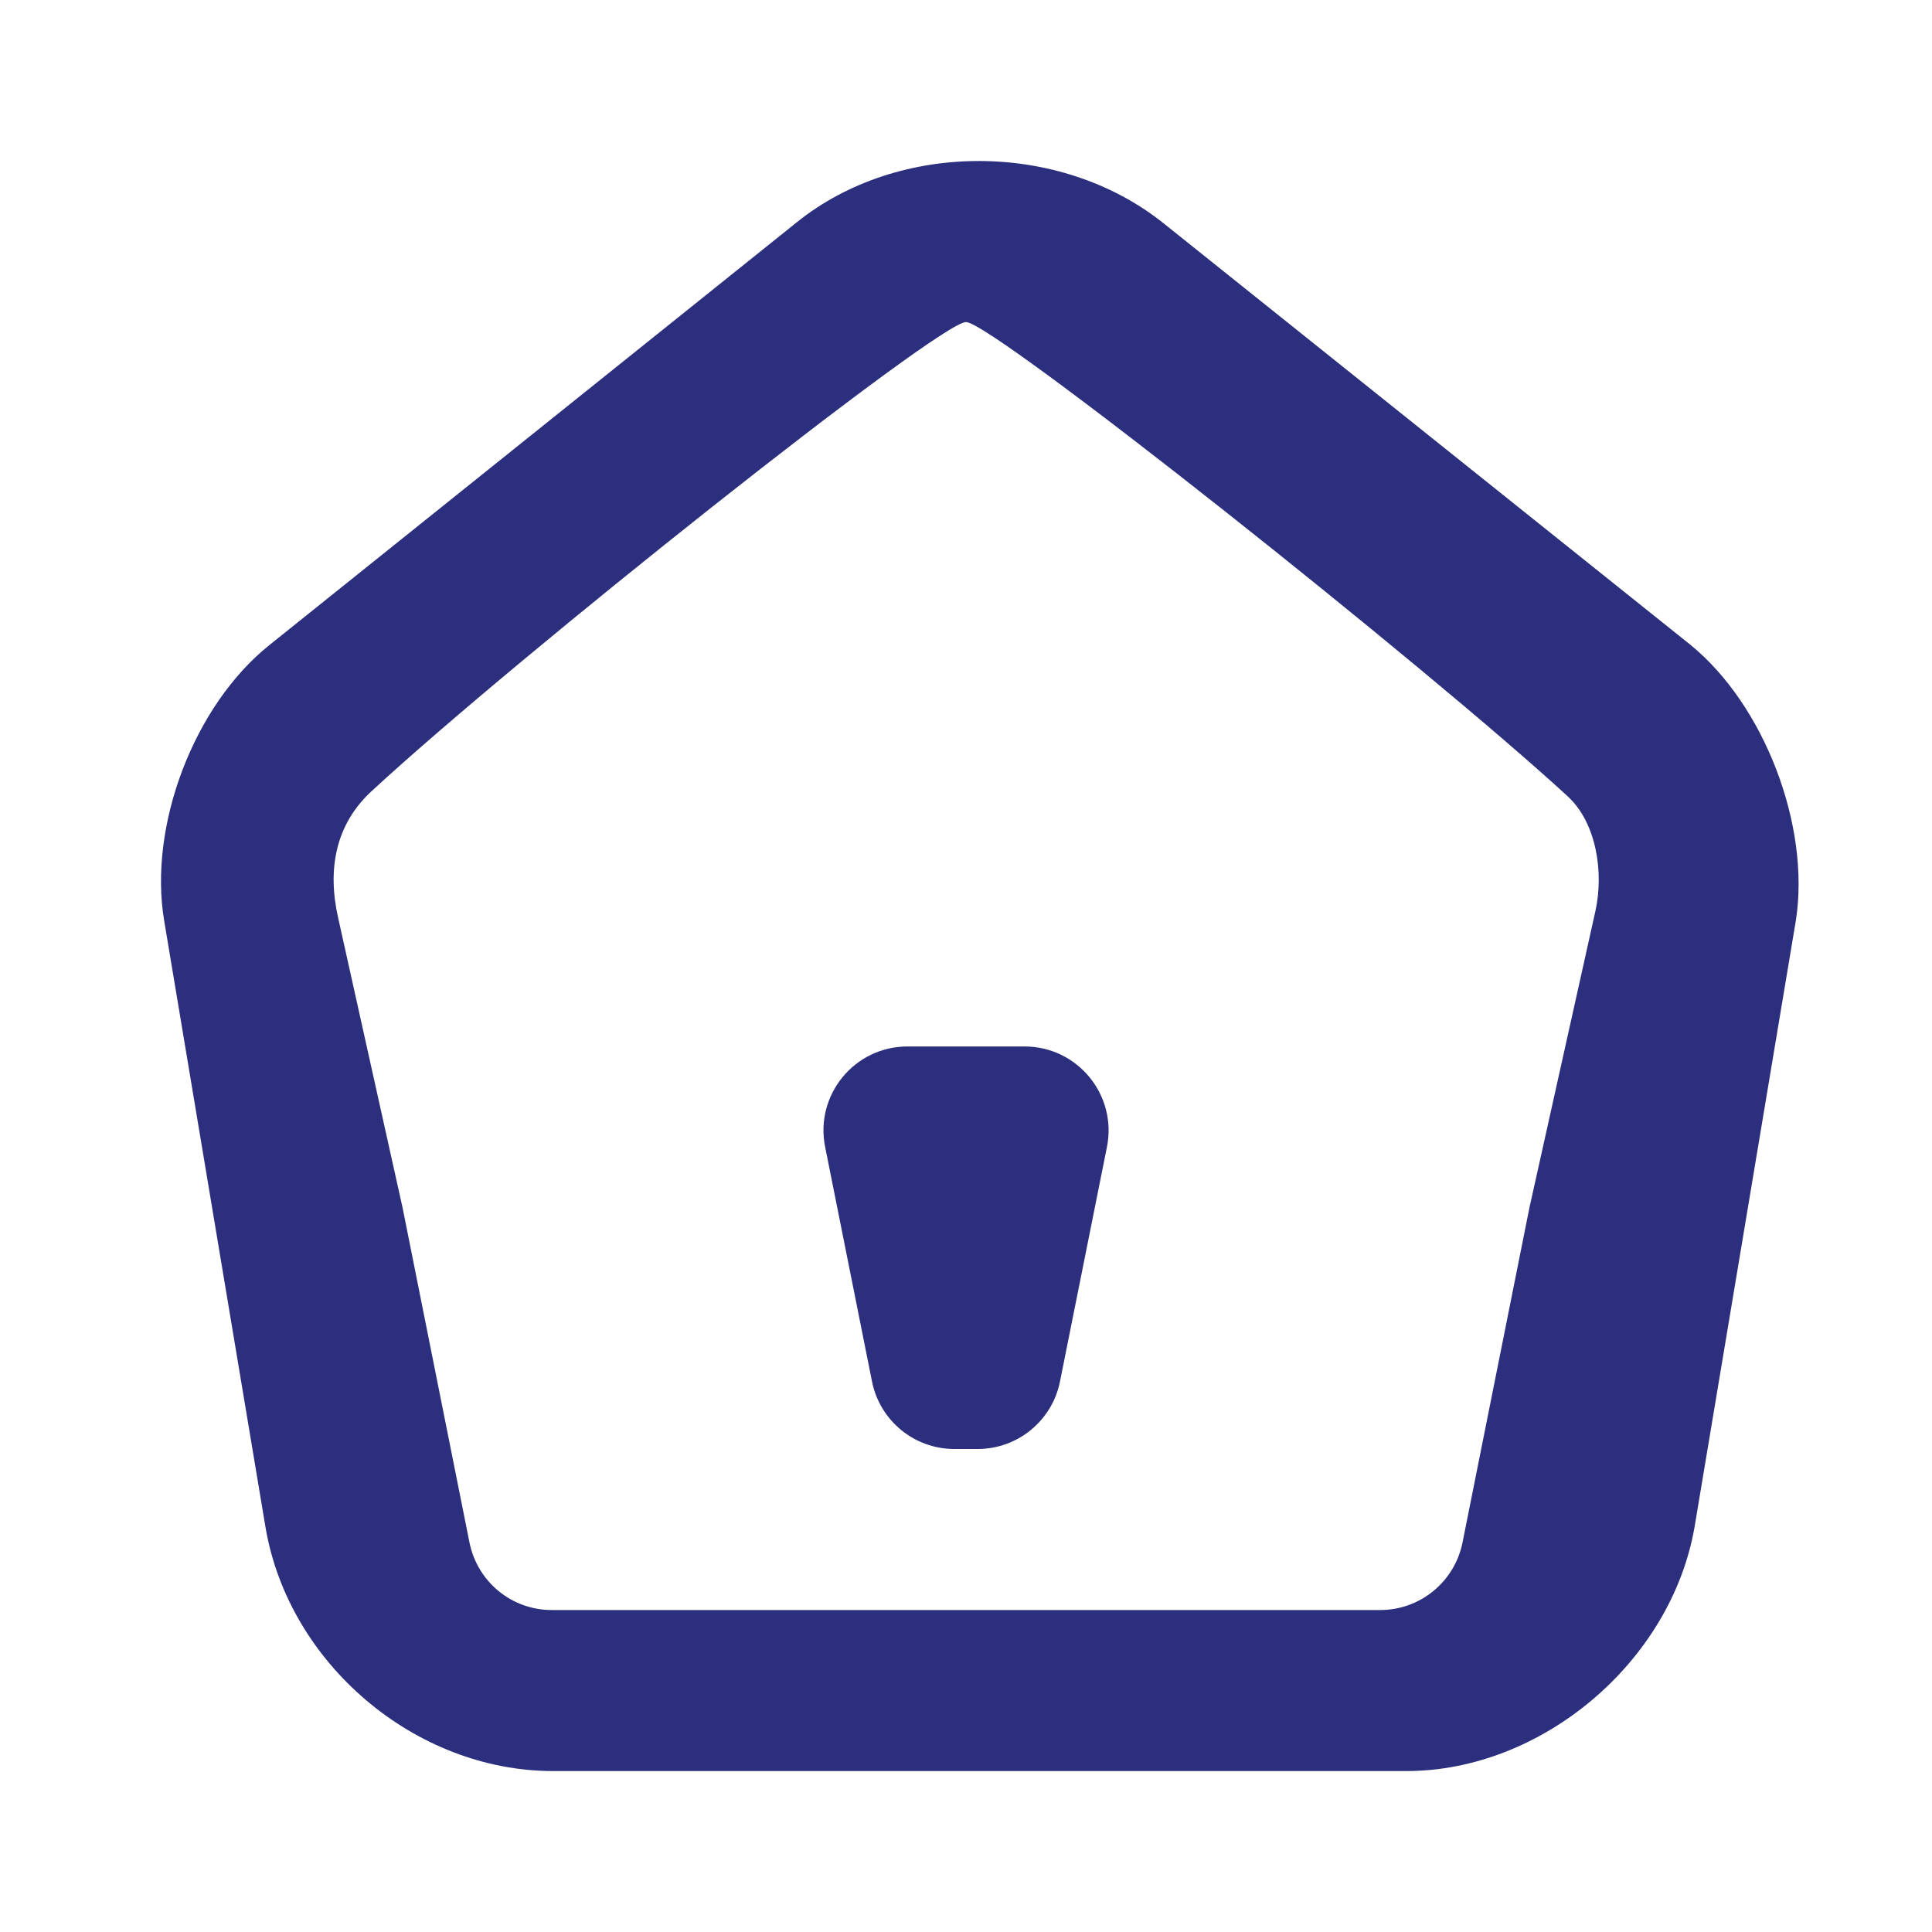 <svg width="23" height="23" viewBox="0 0 23 23" fill="none" xmlns="http://www.w3.org/2000/svg">
<path d="M20.125 7.677L13.848 2.655C12.621 1.677 10.704 1.668 9.487 2.645L3.21 7.677C2.309 8.395 1.763 9.833 1.955 10.964L3.162 18.189C3.44 19.809 4.945 21.084 6.584 21.084H16.742C18.361 21.084 19.895 19.78 20.173 18.18L21.38 10.954C21.553 9.833 21.006 8.395 20.125 7.677ZM12.142 19.167C12.142 19.167 12.142 19.167 12.142 19.167C12.142 19.167 12.14 19.167 11.663 19.167C11.365 19.167 8.12 19.167 6.568 19.167C6.091 19.167 5.683 18.831 5.589 18.363L4.792 14.375L4.024 10.92C3.897 10.35 3.992 9.819 4.42 9.422C6.157 7.815 11.175 3.834 11.5 3.834C11.819 3.834 16.983 7.934 18.664 9.481C19.008 9.799 19.094 10.388 18.993 10.846L18.208 14.375L17.411 18.363C17.317 18.831 16.907 19.167 16.43 19.167L12.142 19.167Z" fill="#2B2F7E"/>
<path d="M9.823 13.654C9.699 13.035 10.172 12.458 10.803 12.458H12.197C12.828 12.458 13.301 13.035 13.178 13.654L12.619 16.446C12.526 16.913 12.115 17.25 11.639 17.25H11.361C10.885 17.25 10.474 16.913 10.381 16.446L9.823 13.654Z" fill="#2B2F7E"/>
</svg>
